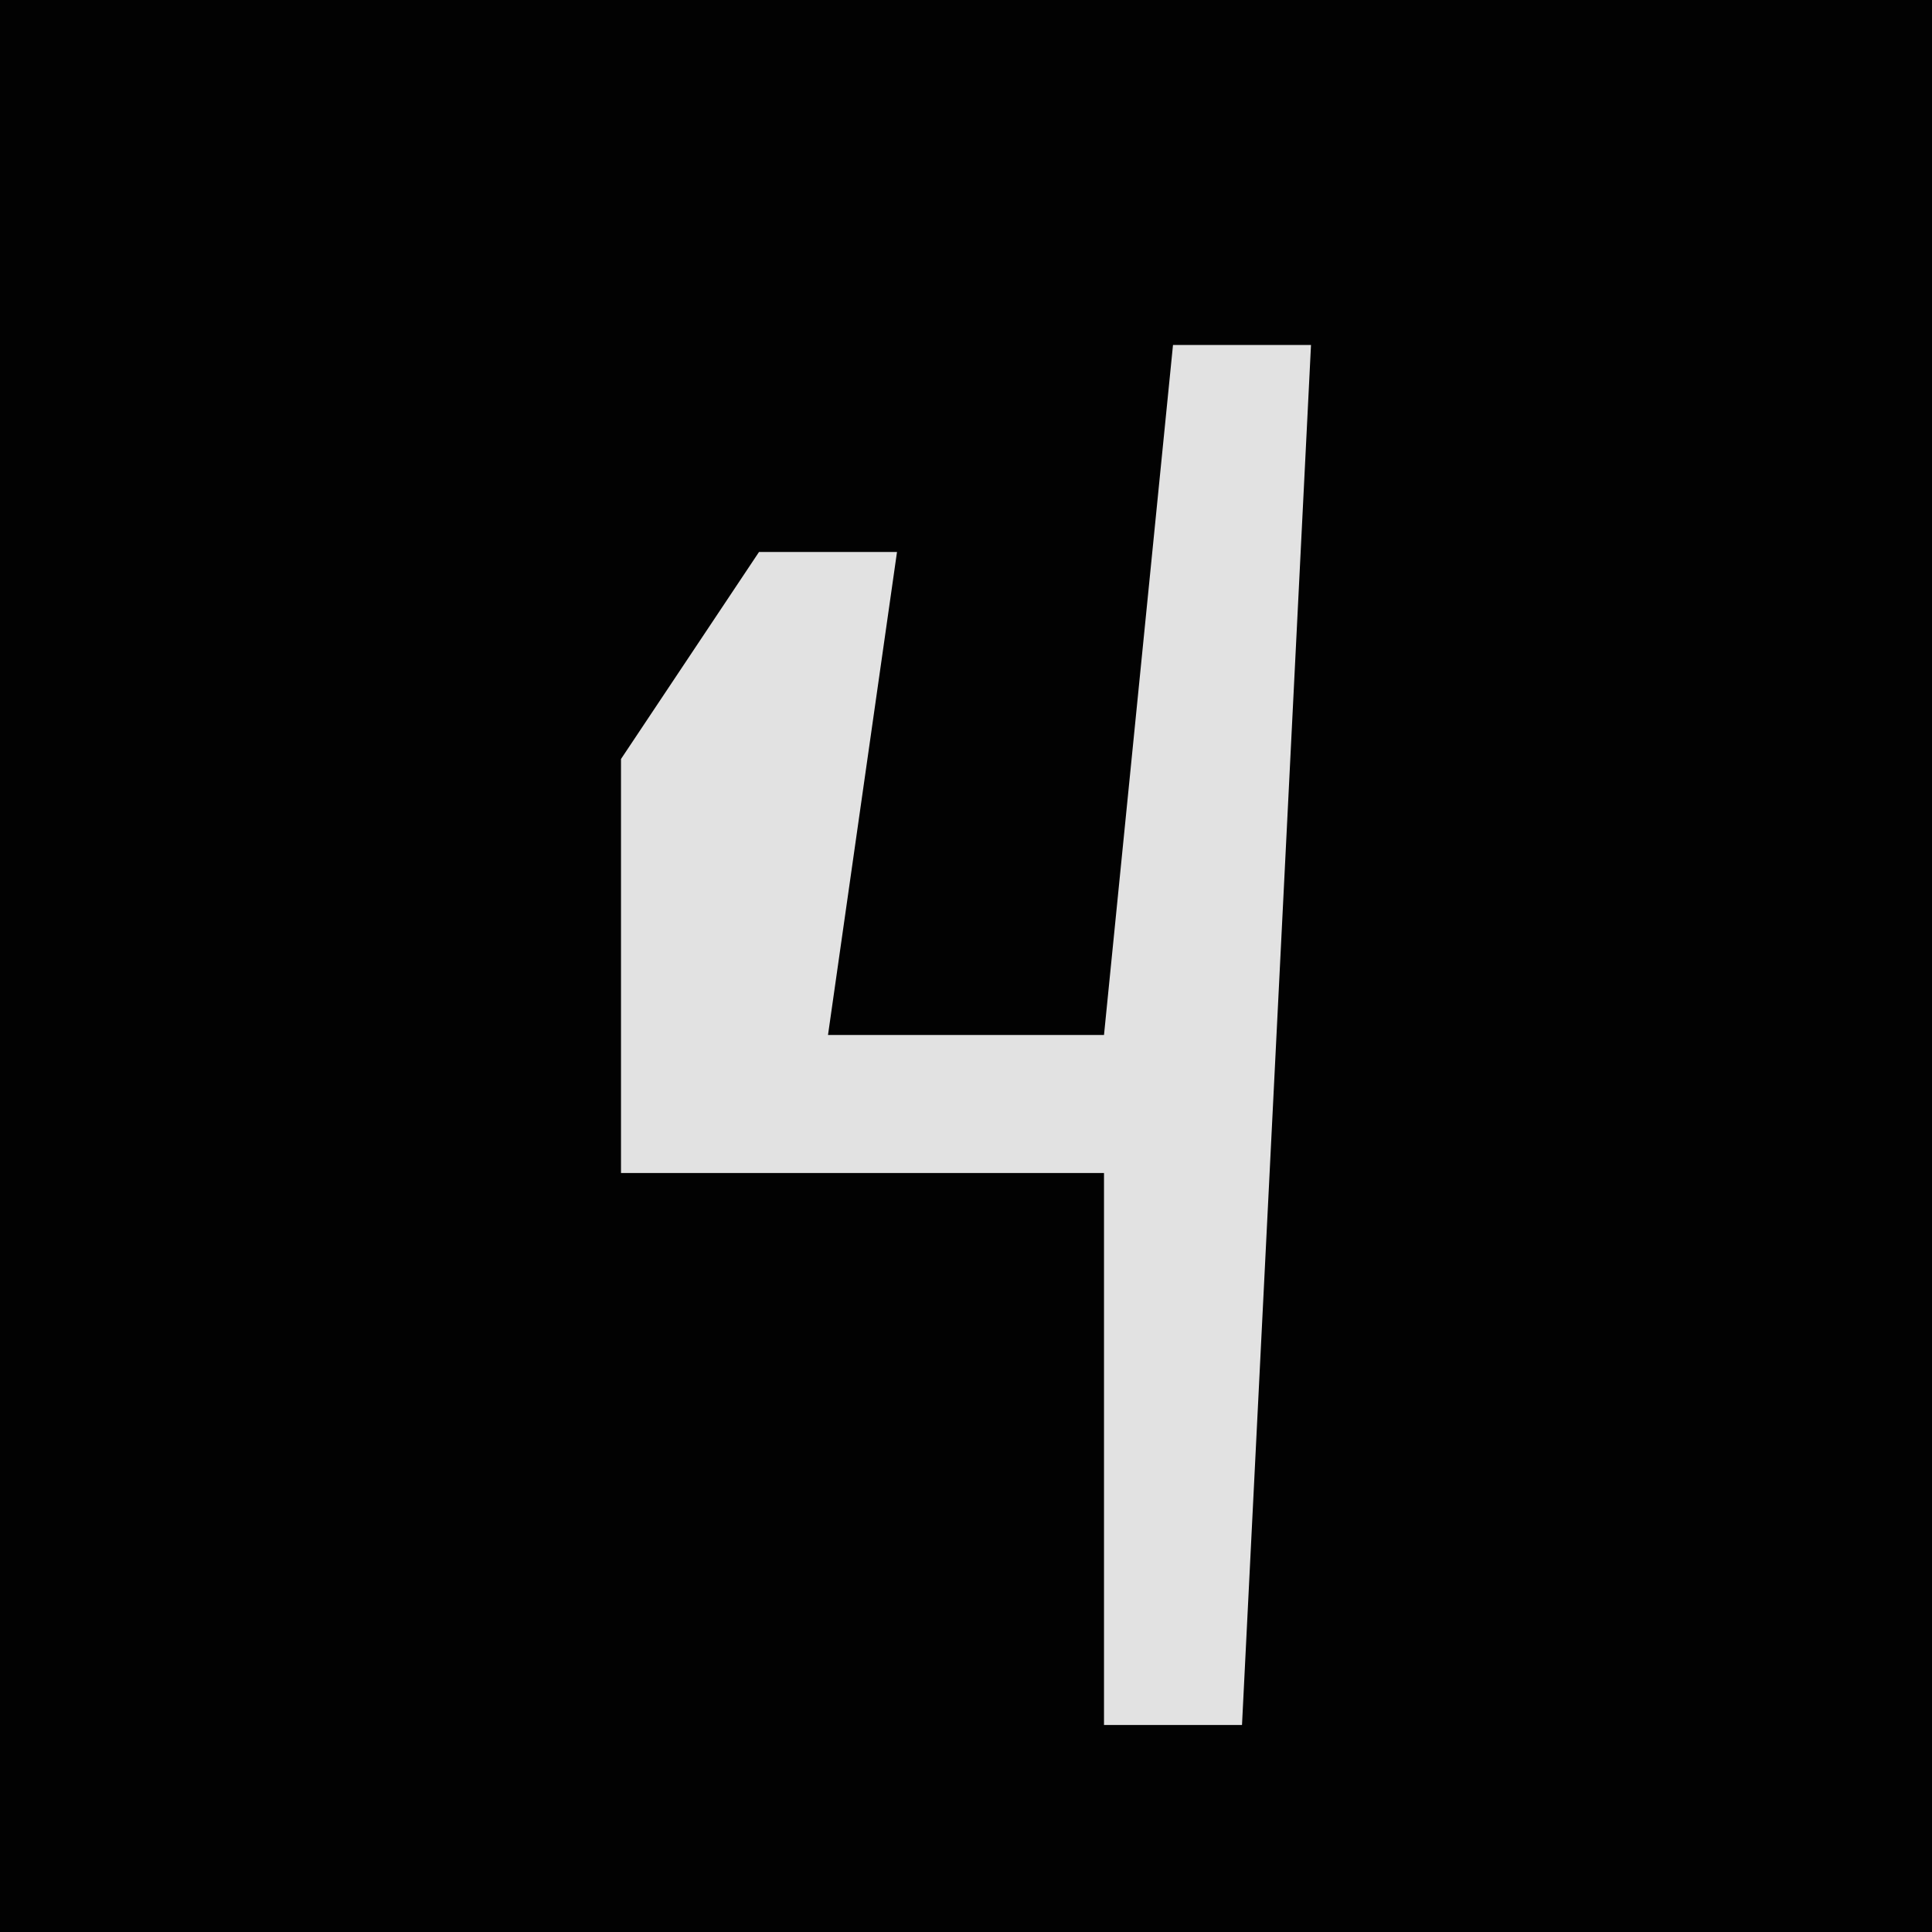 <?xml version="1.0" encoding="UTF-8"?>
<svg version="1.1" xmlns="http://www.w3.org/2000/svg" width="28" height="28">
<path d="M0,0 L28,0 L28,28 L0,28 Z " fill="#020202" transform="translate(0,0)"/>
<path d="M0,0 L2,0 L1,20 L-1,20 L-1,12 L-8,12 L-8,6 L-6,3 L-4,3 L-5,10 L-1,10 Z " fill="#E2E2E2" transform="translate(17,5)"/>
</svg>
